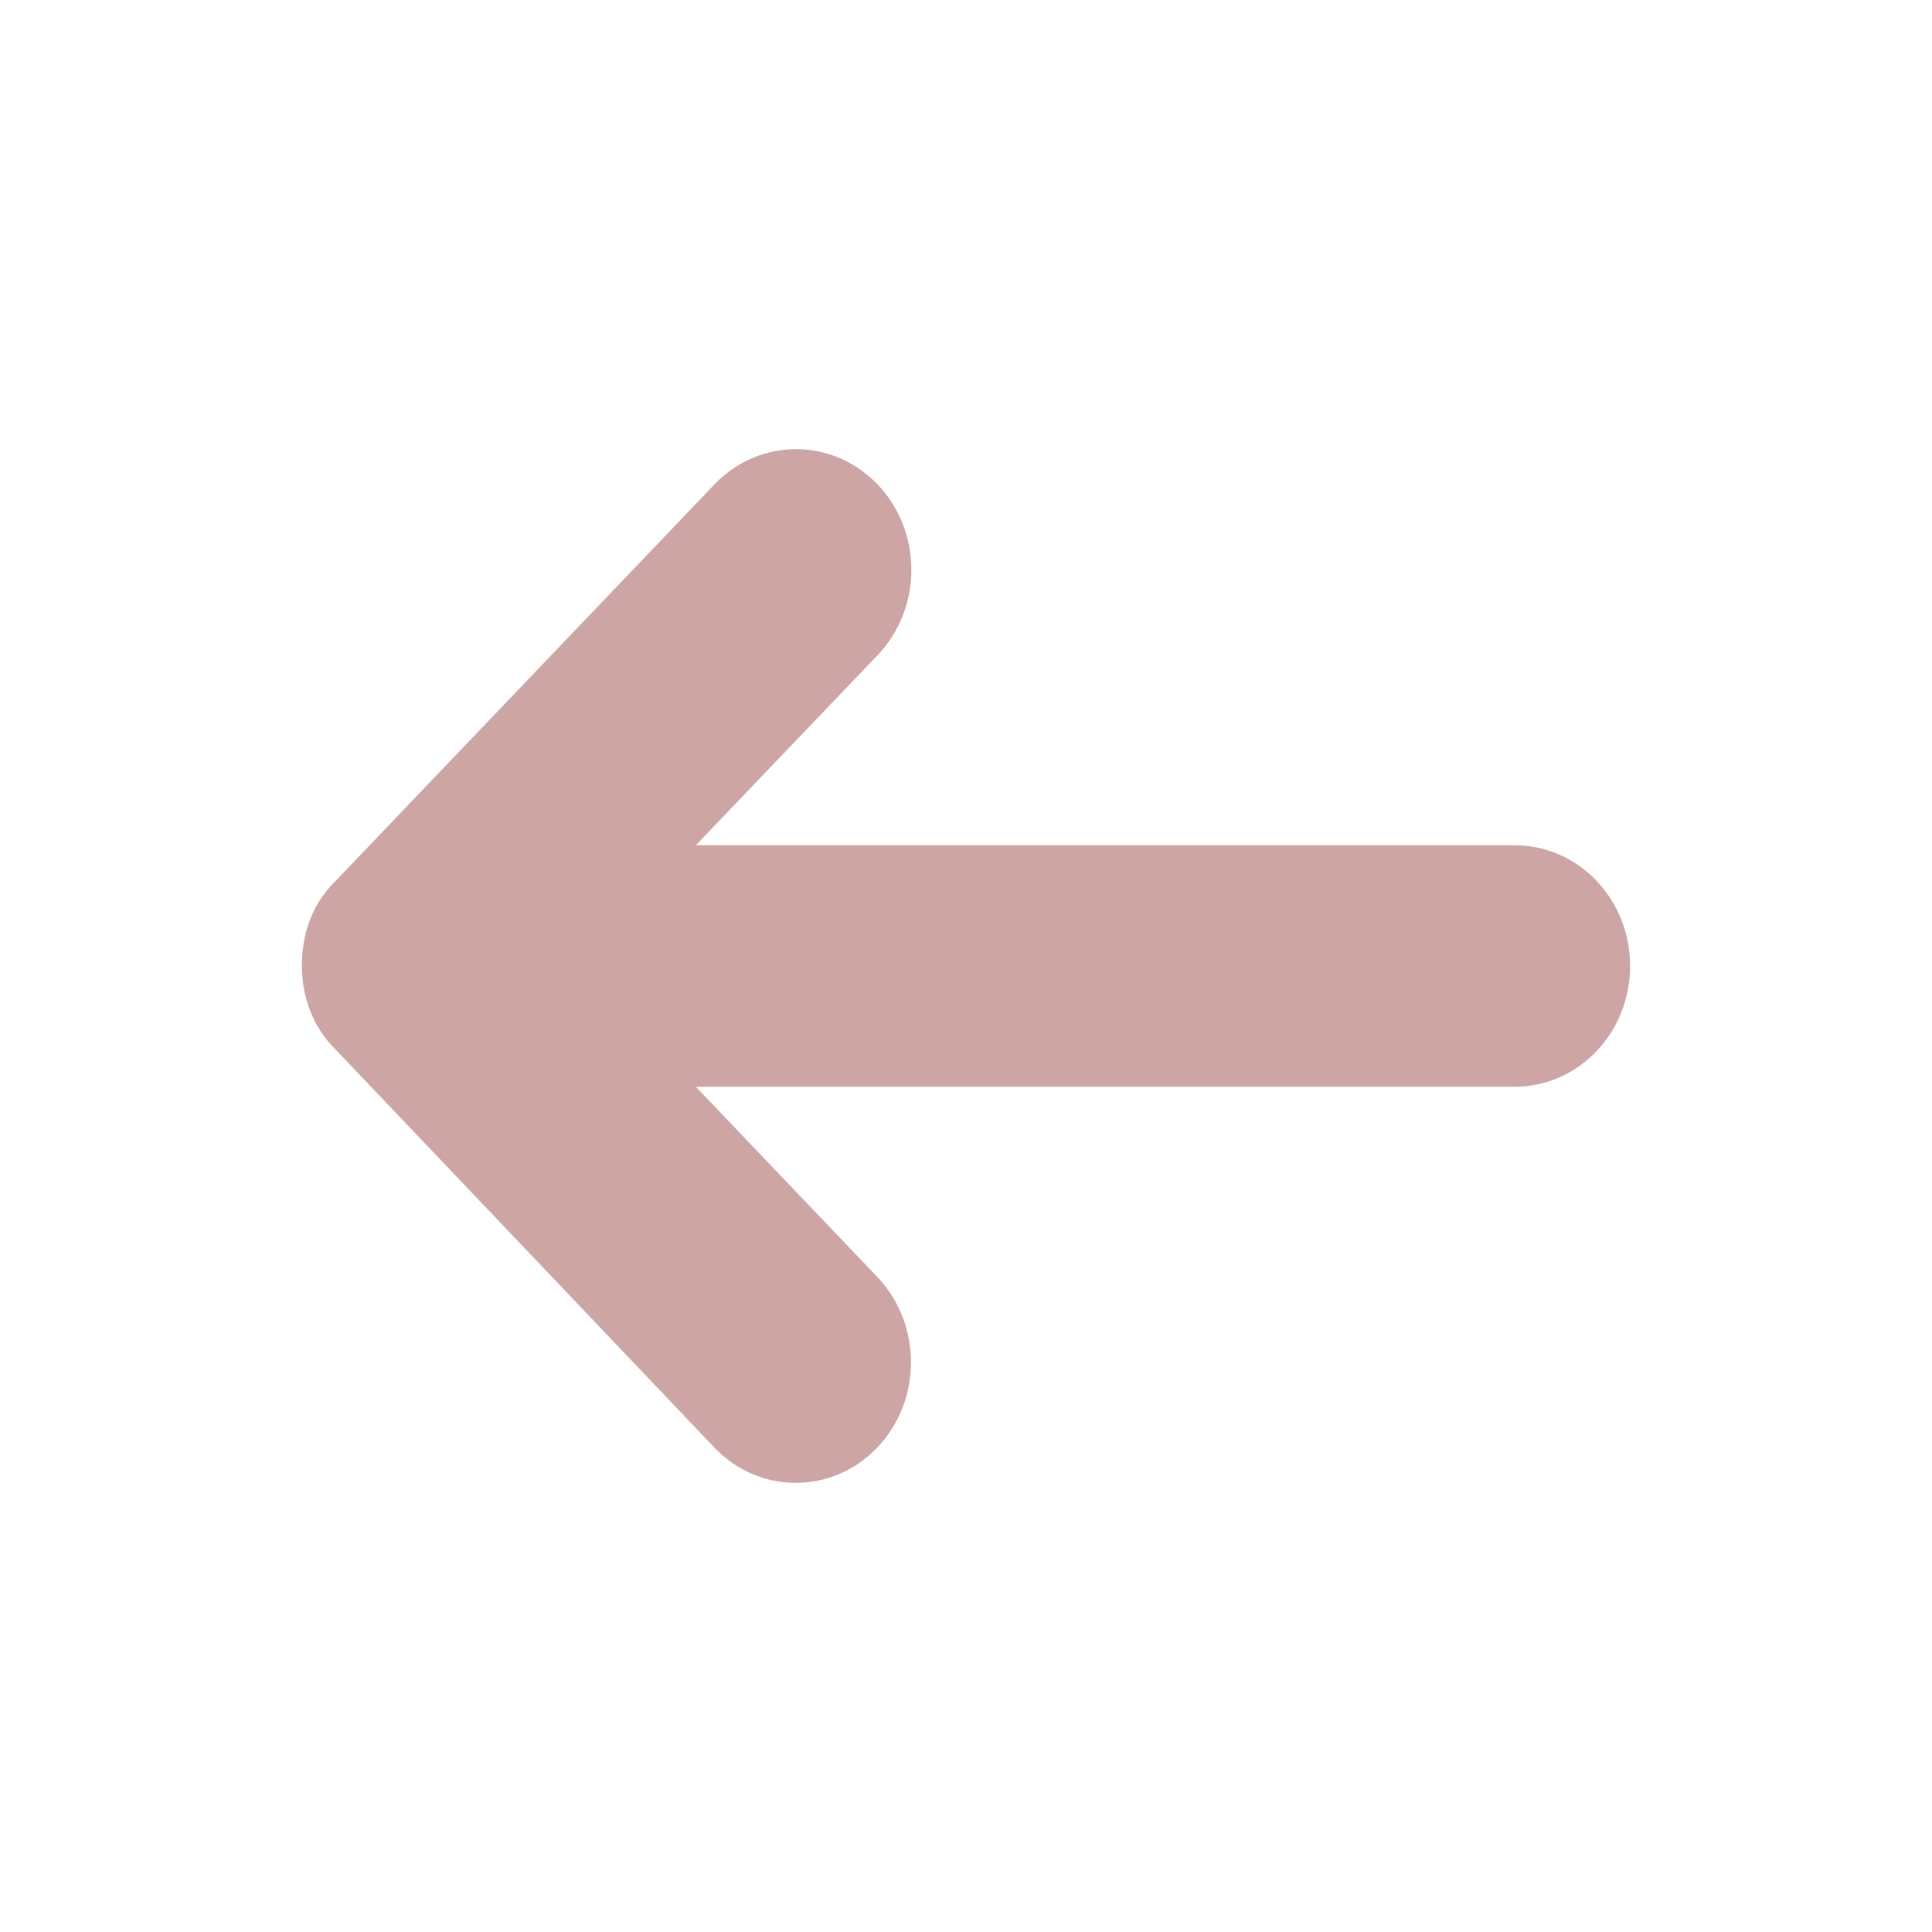 <svg width="62" height="62" viewBox="0 0 62 62" fill="none" xmlns="http://www.w3.org/2000/svg">
<path d="M22.923 15.549L10.777 28.263C10.051 28.966 9.688 29.922 9.688 30.976C9.688 32.029 10.051 32.974 10.777 33.688L22.923 46.452C24.364 47.965 26.713 47.965 28.154 46.452C29.595 44.938 29.595 42.492 28.154 40.978L22.33 34.875H48.607C50.654 34.875 52.312 33.143 52.312 31C52.312 28.857 50.654 27.125 48.607 27.125H22.33L28.166 21.022C29.607 19.508 29.607 17.062 28.166 15.549C26.713 14.035 24.376 14.035 22.923 15.549Z" fill="#CDA5A5"/>
</svg>
